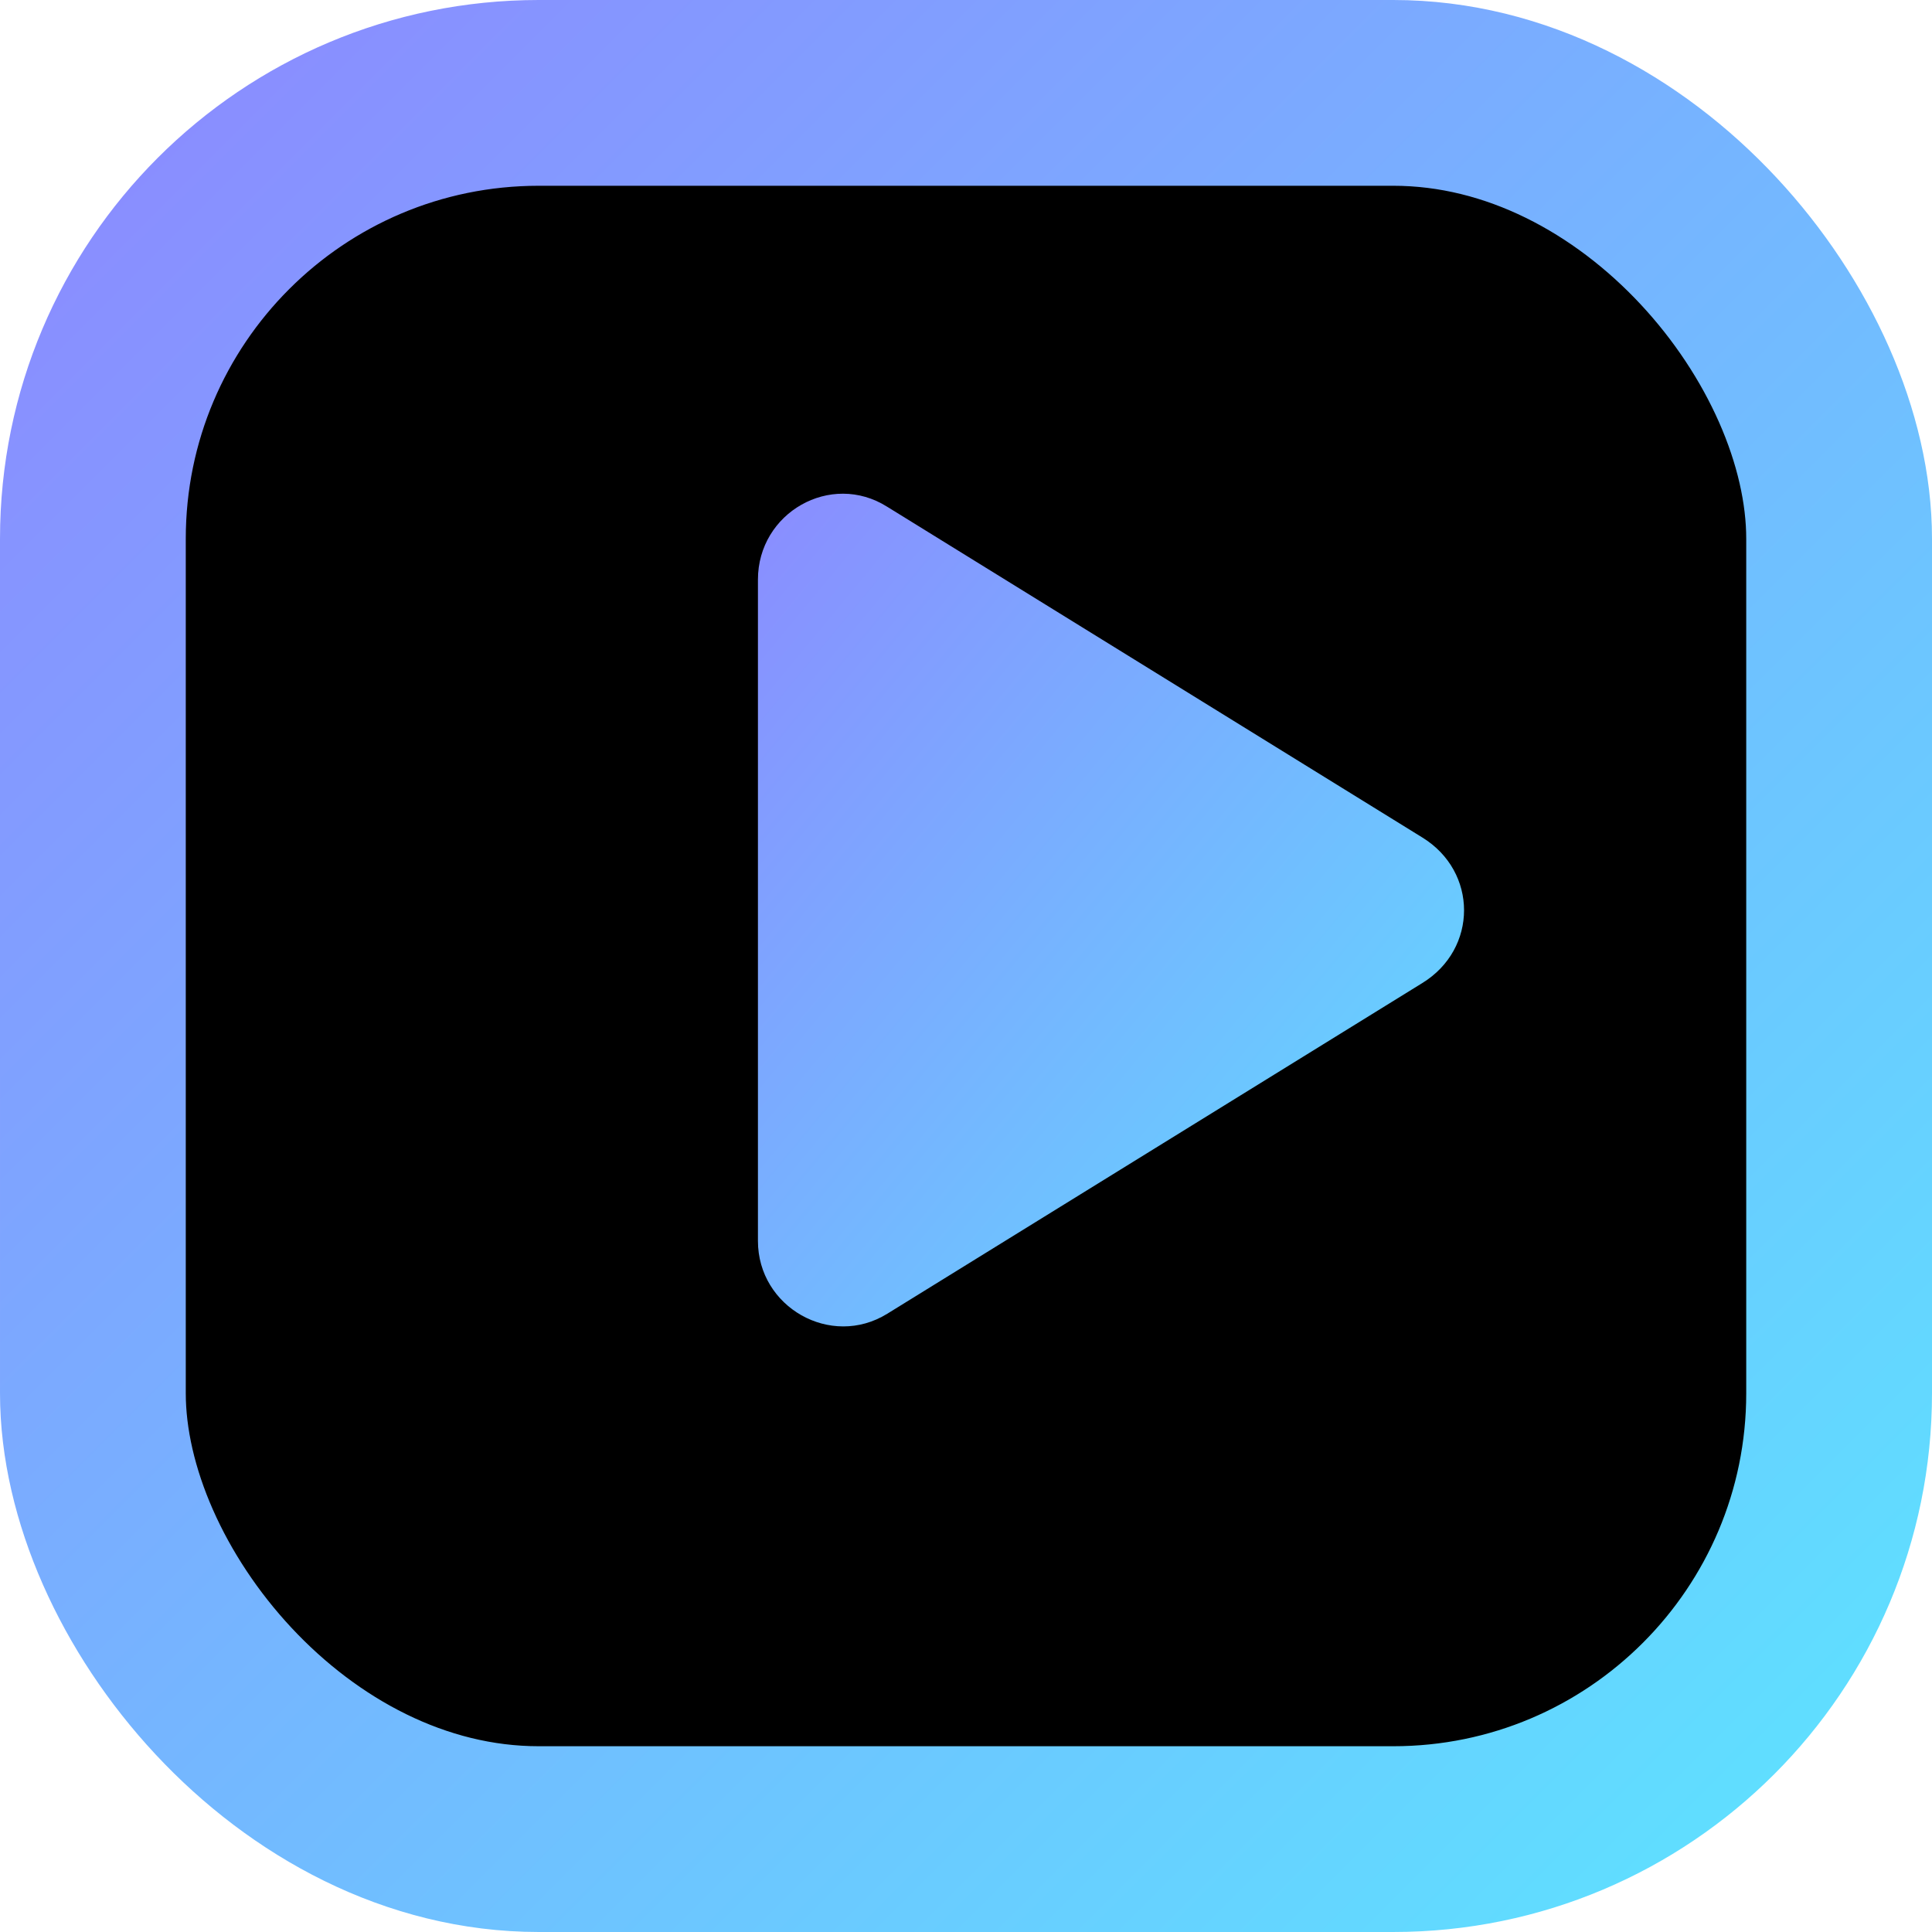<svg xmlns="http://www.w3.org/2000/svg" viewBox="0 0 26 26">
  <defs>
    <linearGradient id="g" x1="0" y1="0" x2="1" y2="1">
      <stop offset="0" stop-color="#8b8bff"></stop>
      <stop offset="1" stop-color="#5ee1ff"></stop>
    </linearGradient>
  </defs>
  <rect x="1.25" y="1.25" width="23.5" height="23.5" rx="6" stroke="url(#g)" stroke-width="2.5"></rect>
  <path d="M10.2 7.8c0-.9.98-1.46 1.74-.98l7.2 4.45c.75.46.75 1.5 0 1.96l-7.2 4.45c-.76.47-1.74-.09-1.74-.98V7.8z" fill="url(#g)"></path>
</svg>
